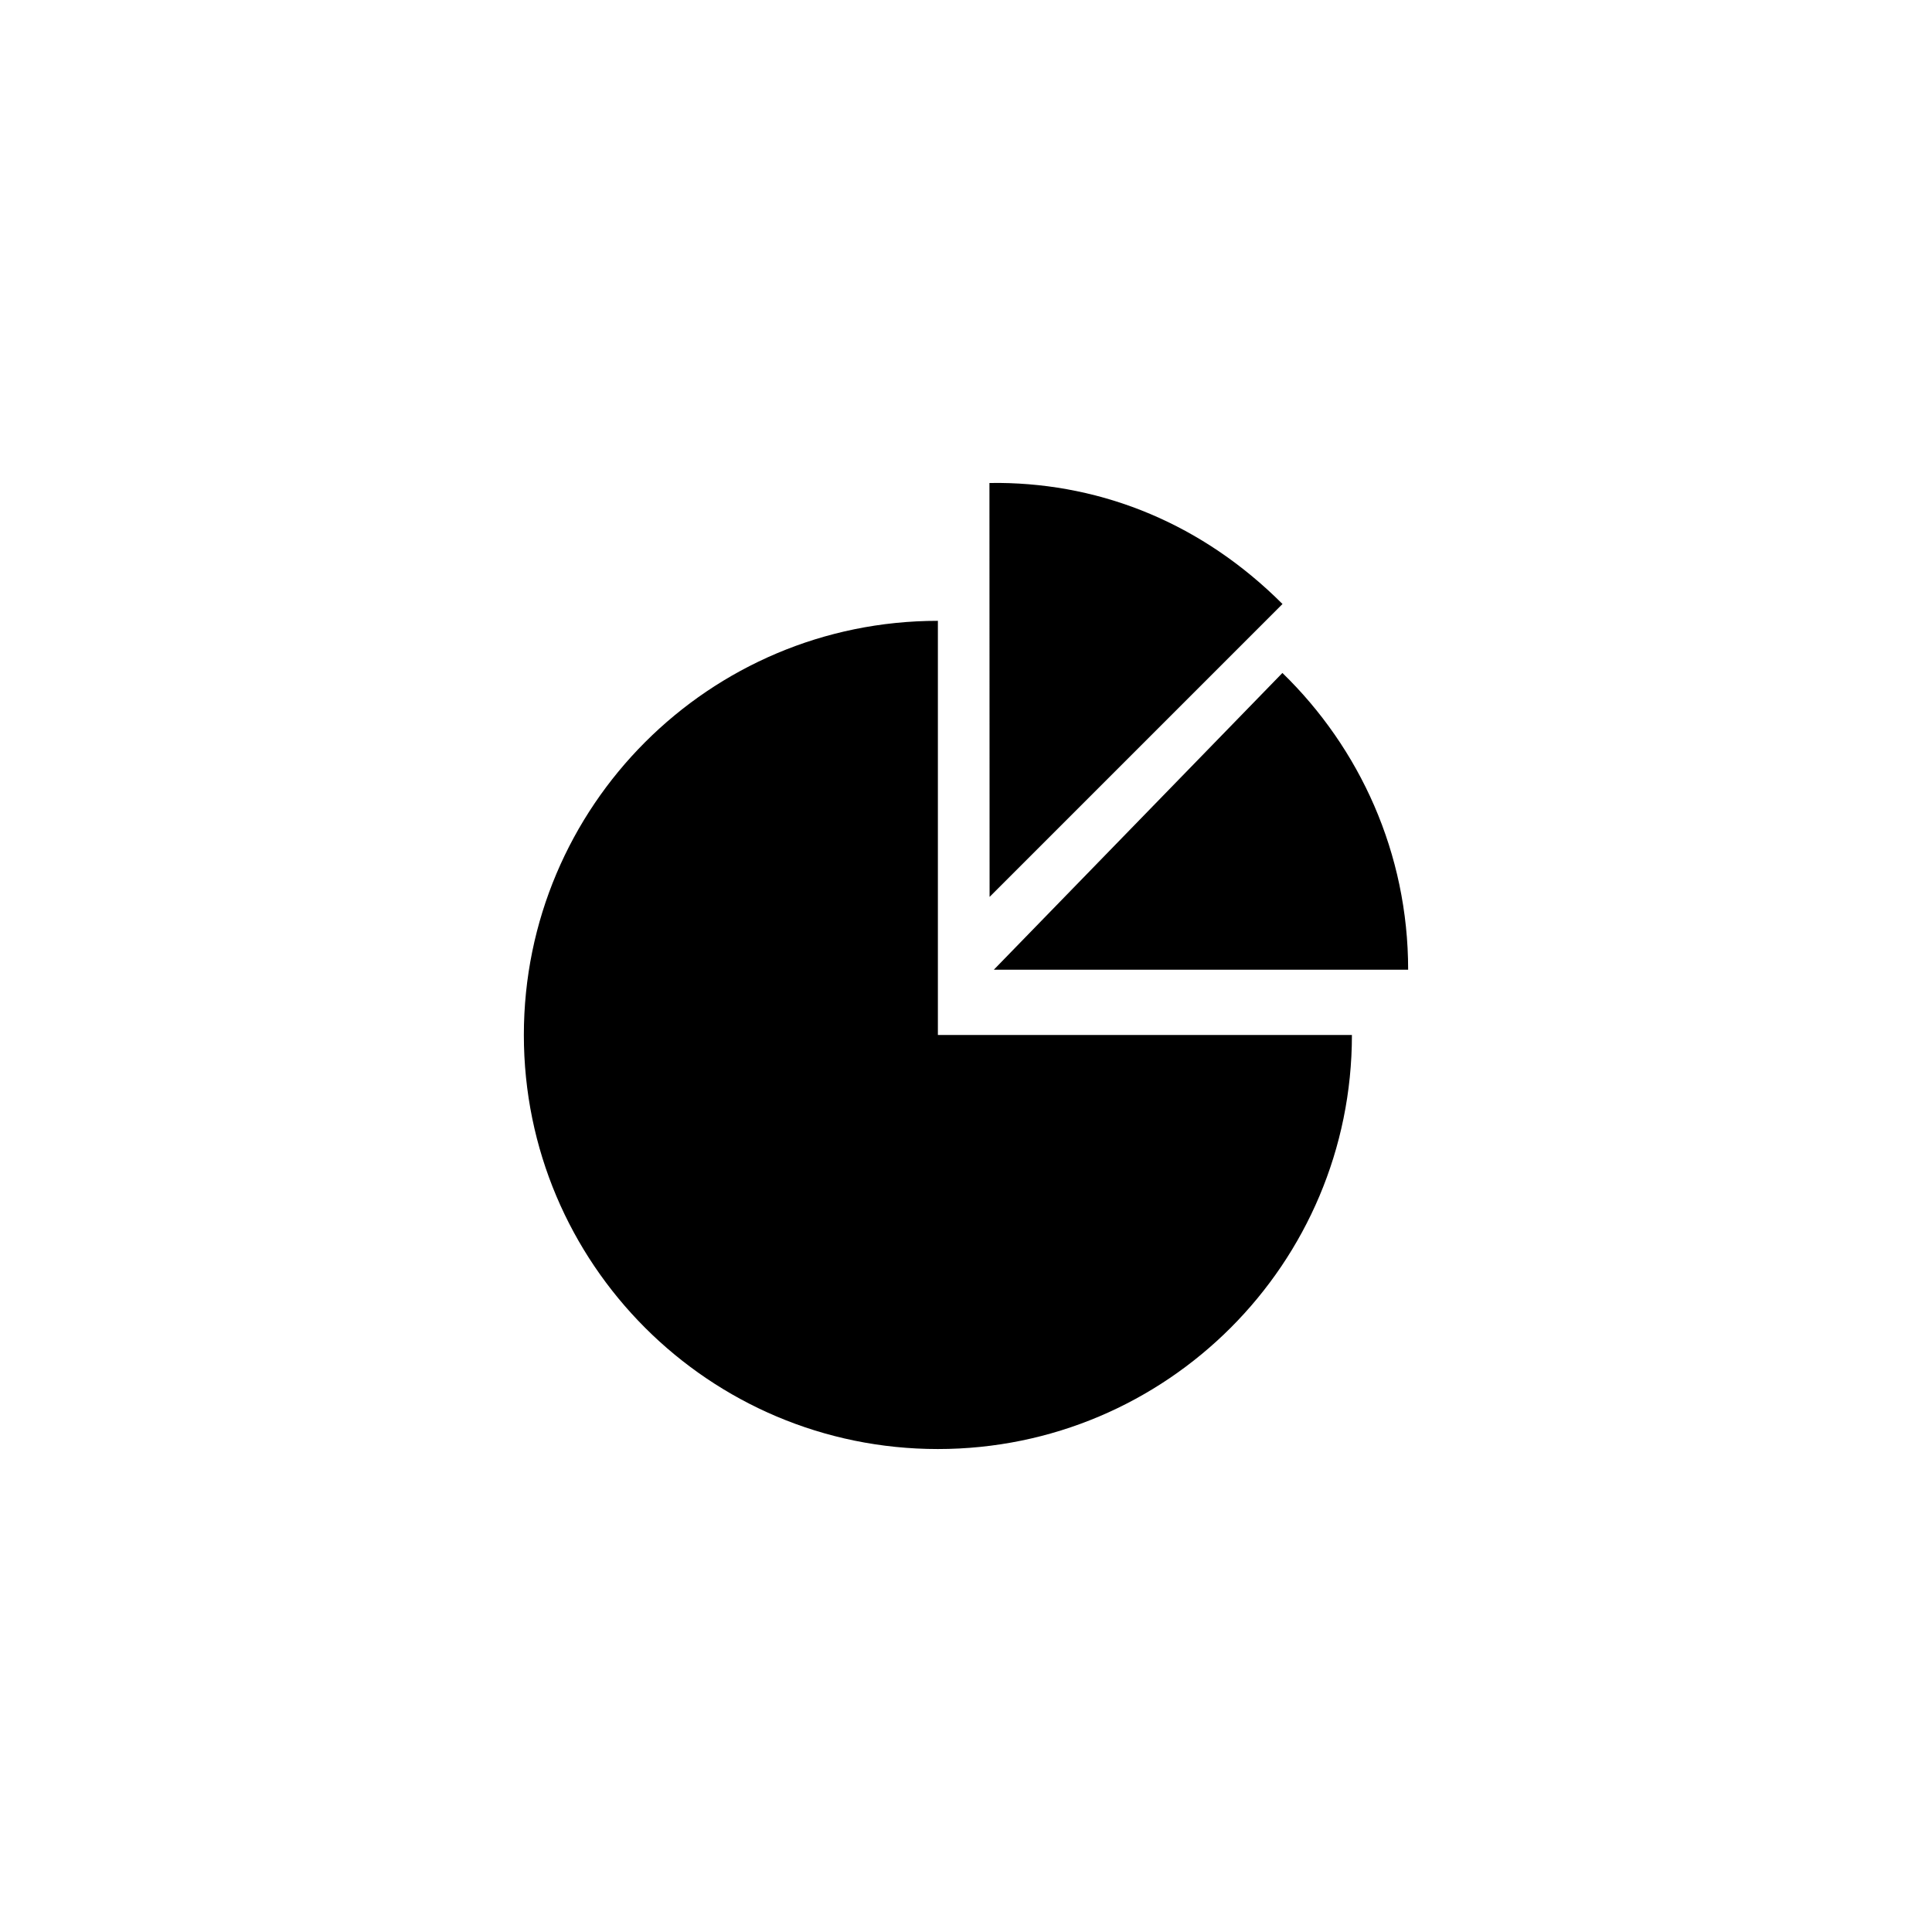 <svg width="50" height="50" version="1.1" viewBox="0 0 13.229 13.229" xmlns="http://www.w3.org/2000/svg">
 <path d="m6.844 3.307c-0.023-2.3e-4 -0.046-2e-4 -0.069 1.3e-4l0.001 2.833 6.92e-4 6.9e-4 2.005-2.005c-0.546-0.546-1.224-0.822-1.938-0.829zm-0.422 0.944c-1.566 0-2.835 1.27-2.835 2.836 0 1.566 1.269 2.835 2.835 2.835 1.566 0 2.835-1.269 2.835-2.835h-2.835zm2.359 0.357-1.975 2.031v8.8e-4h2.836c0-0.798-0.331-1.517-0.861-2.032z"/>
</svg>
